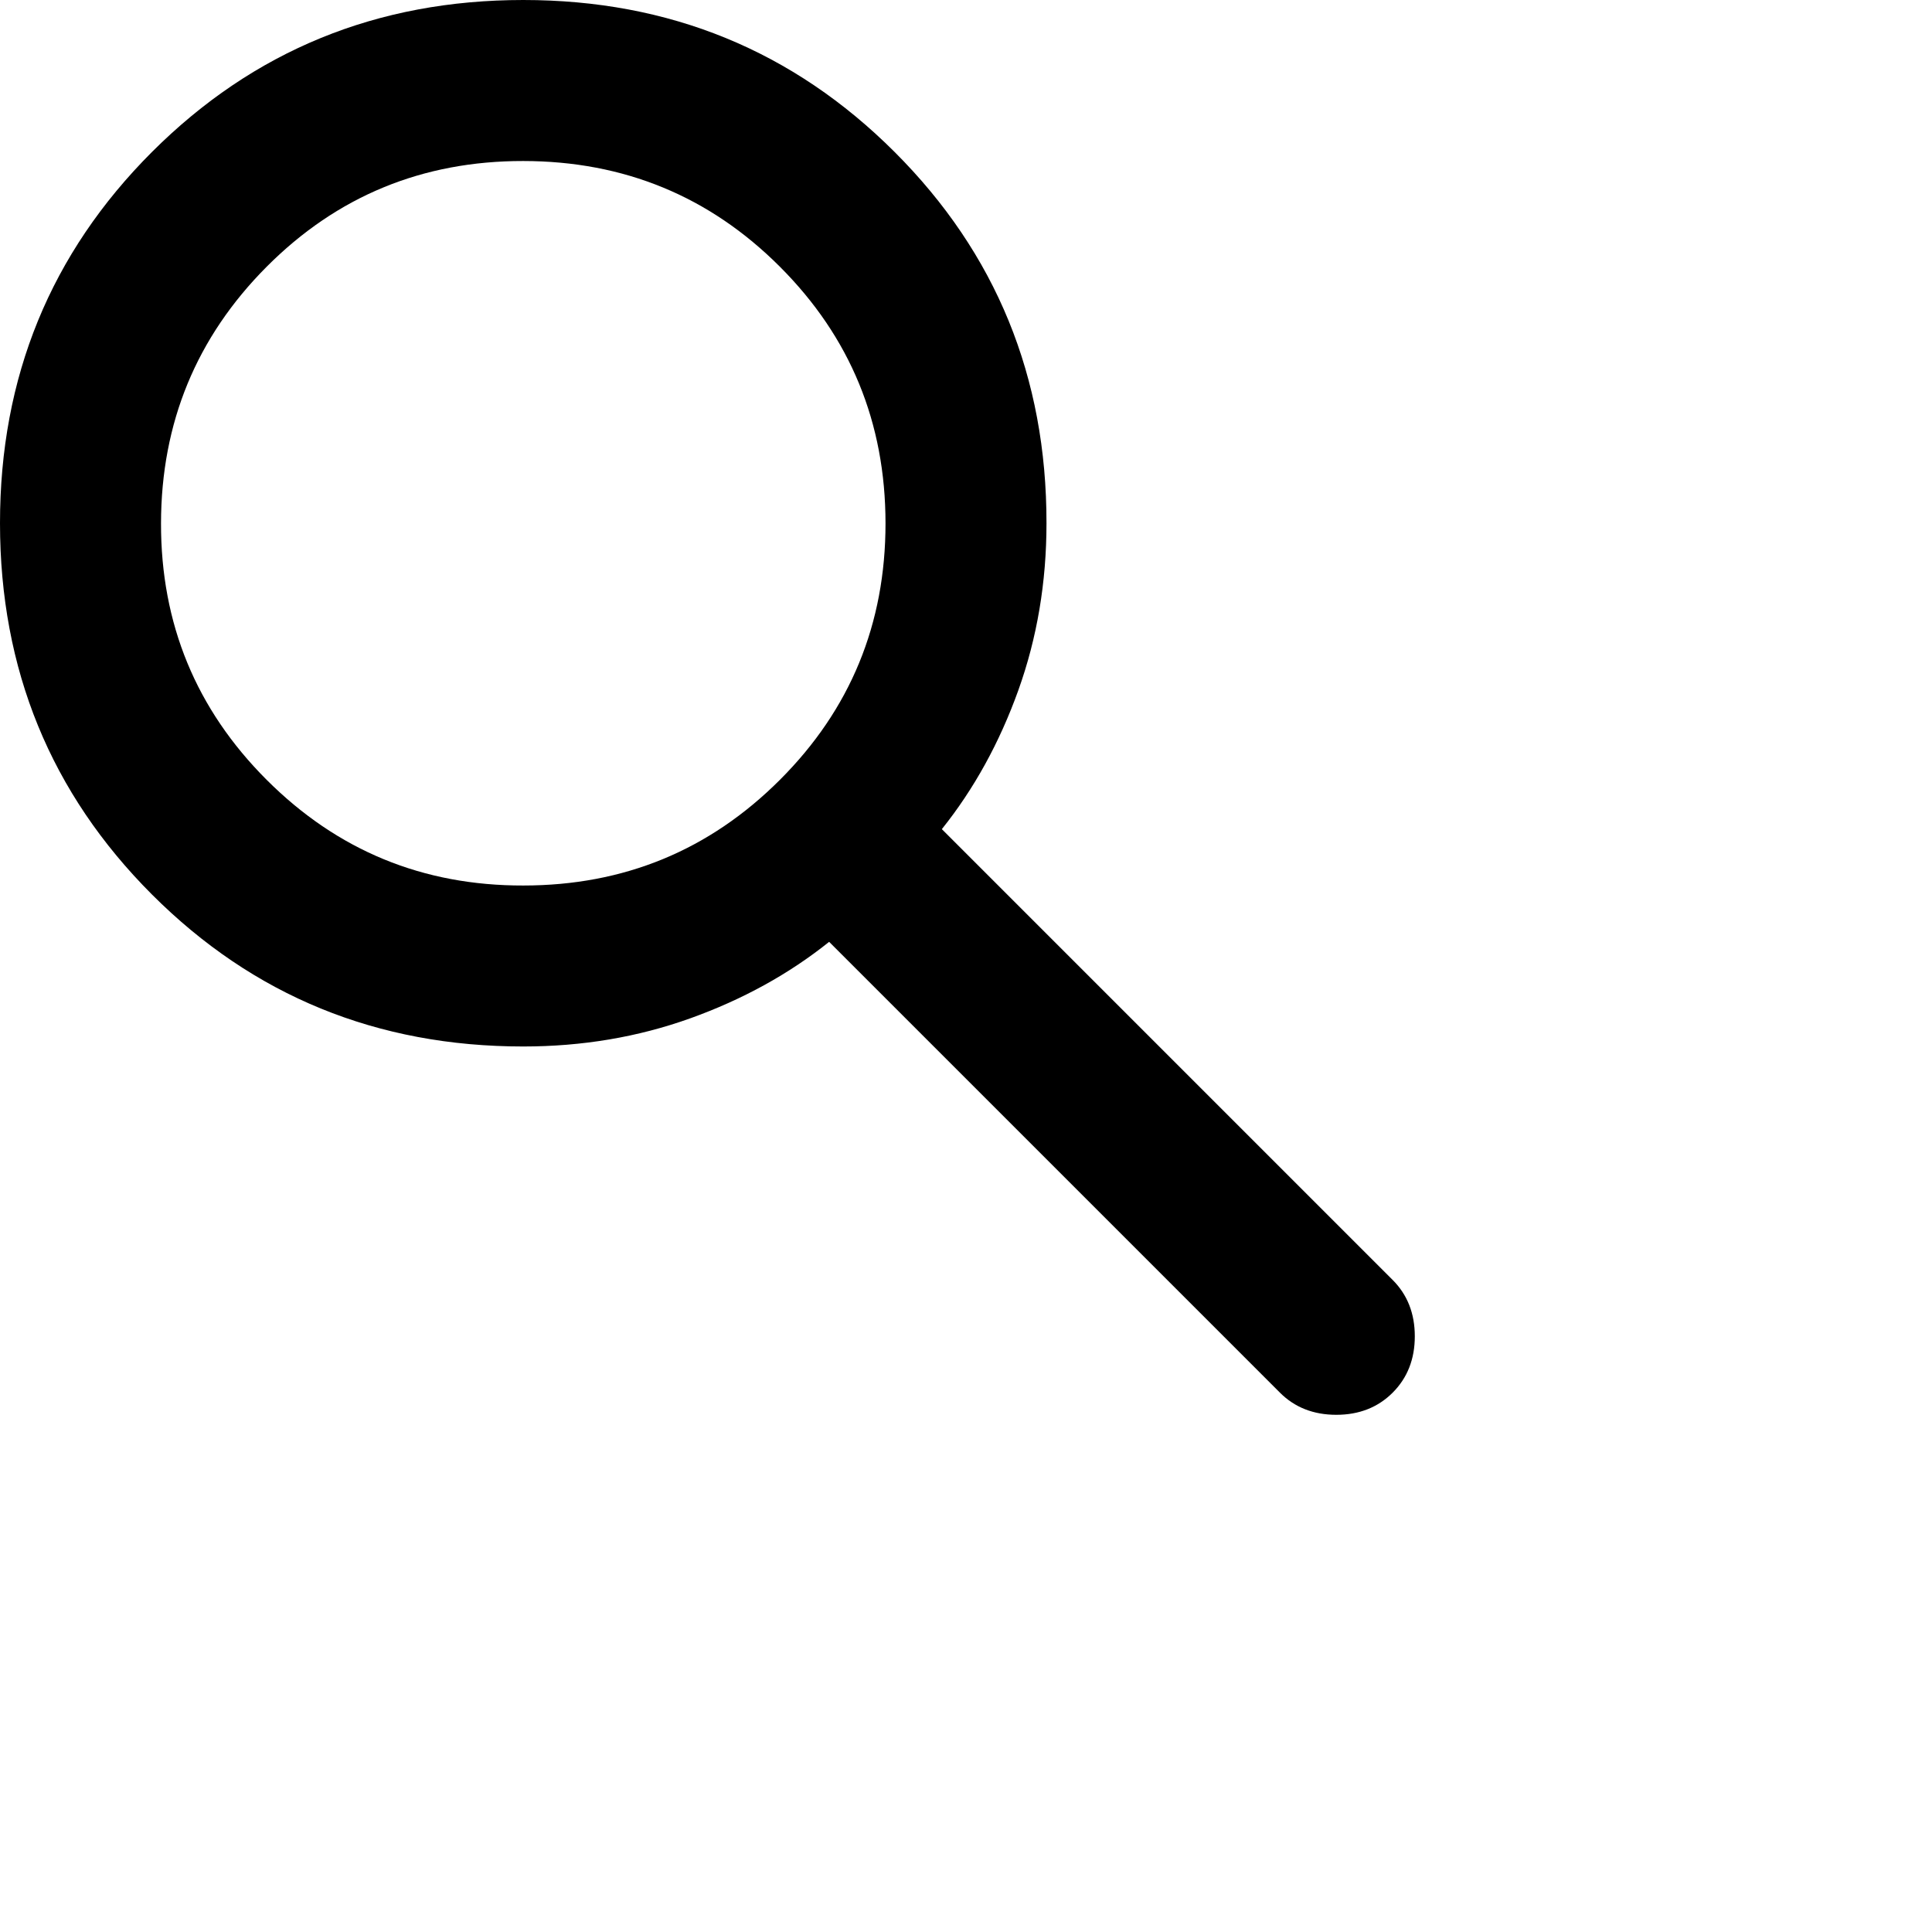 <svg width="50" height="50" viewBox="0 0 50 50" fill="none" xmlns="http://www.w3.org/2000/svg">
<path d="M13.542 27.083C9.757 27.083 6.554 25.772 3.933 23.15C1.312 20.528 0.001 17.325 1.10229e-06 13.542C-0.001 9.758 1.31 6.556 3.933 3.933C6.557 1.311 9.76 0 13.542 0C17.324 0 20.527 1.311 23.152 3.933C25.777 6.556 27.087 9.758 27.083 13.542C27.083 15.069 26.84 16.51 26.354 17.865C25.868 19.219 25.208 20.417 24.375 21.458L36.042 33.125C36.424 33.507 36.615 33.993 36.615 34.583C36.615 35.174 36.424 35.66 36.042 36.042C35.66 36.424 35.174 36.615 34.583 36.615C33.993 36.615 33.507 36.424 33.125 36.042L21.458 24.375C20.417 25.208 19.219 25.868 17.865 26.354C16.51 26.84 15.069 27.083 13.542 27.083ZM13.542 22.917C16.146 22.917 18.36 22.006 20.183 20.183C22.007 18.361 22.918 16.147 22.917 13.542C22.915 10.936 22.004 8.723 20.183 6.902C18.363 5.081 16.149 4.169 13.542 4.167C10.935 4.164 8.722 5.076 6.902 6.902C5.083 8.728 4.171 10.942 4.167 13.542C4.162 16.142 5.074 18.356 6.902 20.183C8.73 22.011 10.943 22.922 13.542 22.917Z" fill="black"/>
</svg>
